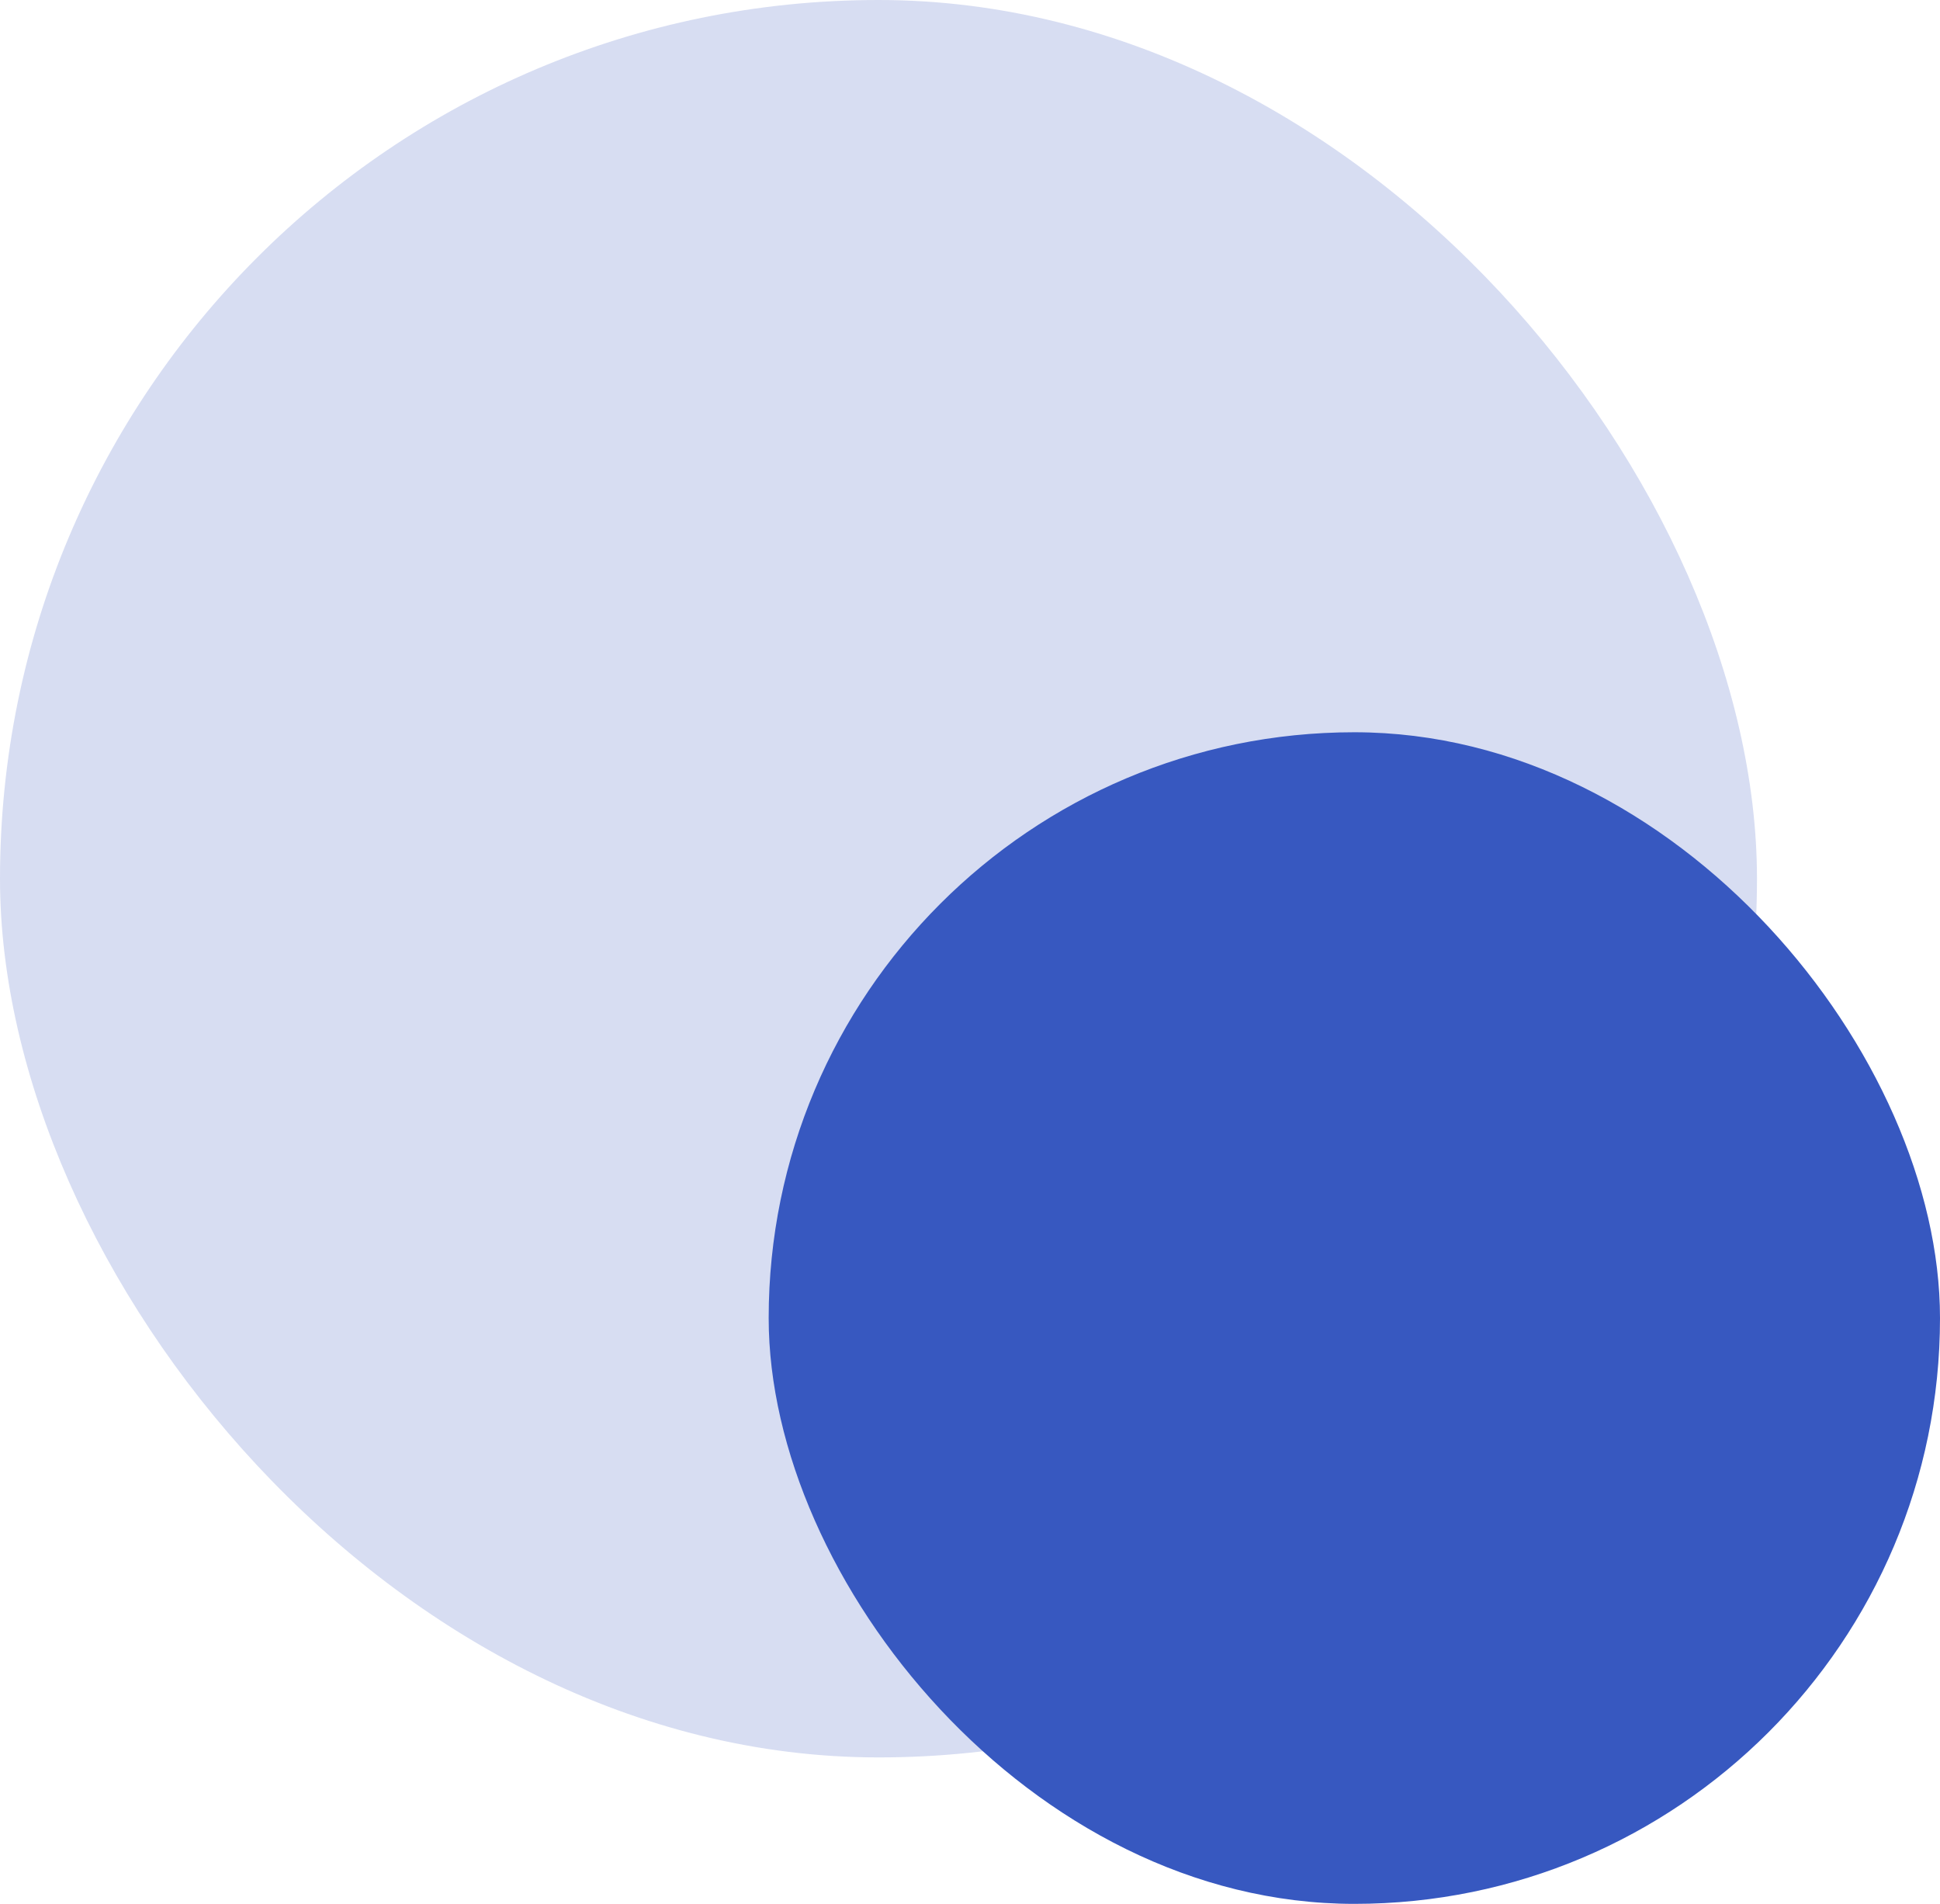 <svg width="53" height="52" viewBox="0 0 53 52" fill="none" xmlns="http://www.w3.org/2000/svg">
<rect opacity="0.2" width="48" height="48" rx="24" fill="#3758C0"/>
<rect x="21" y="20" width="32" height="32" rx="16" fill="#3758C0"/>
</svg>
